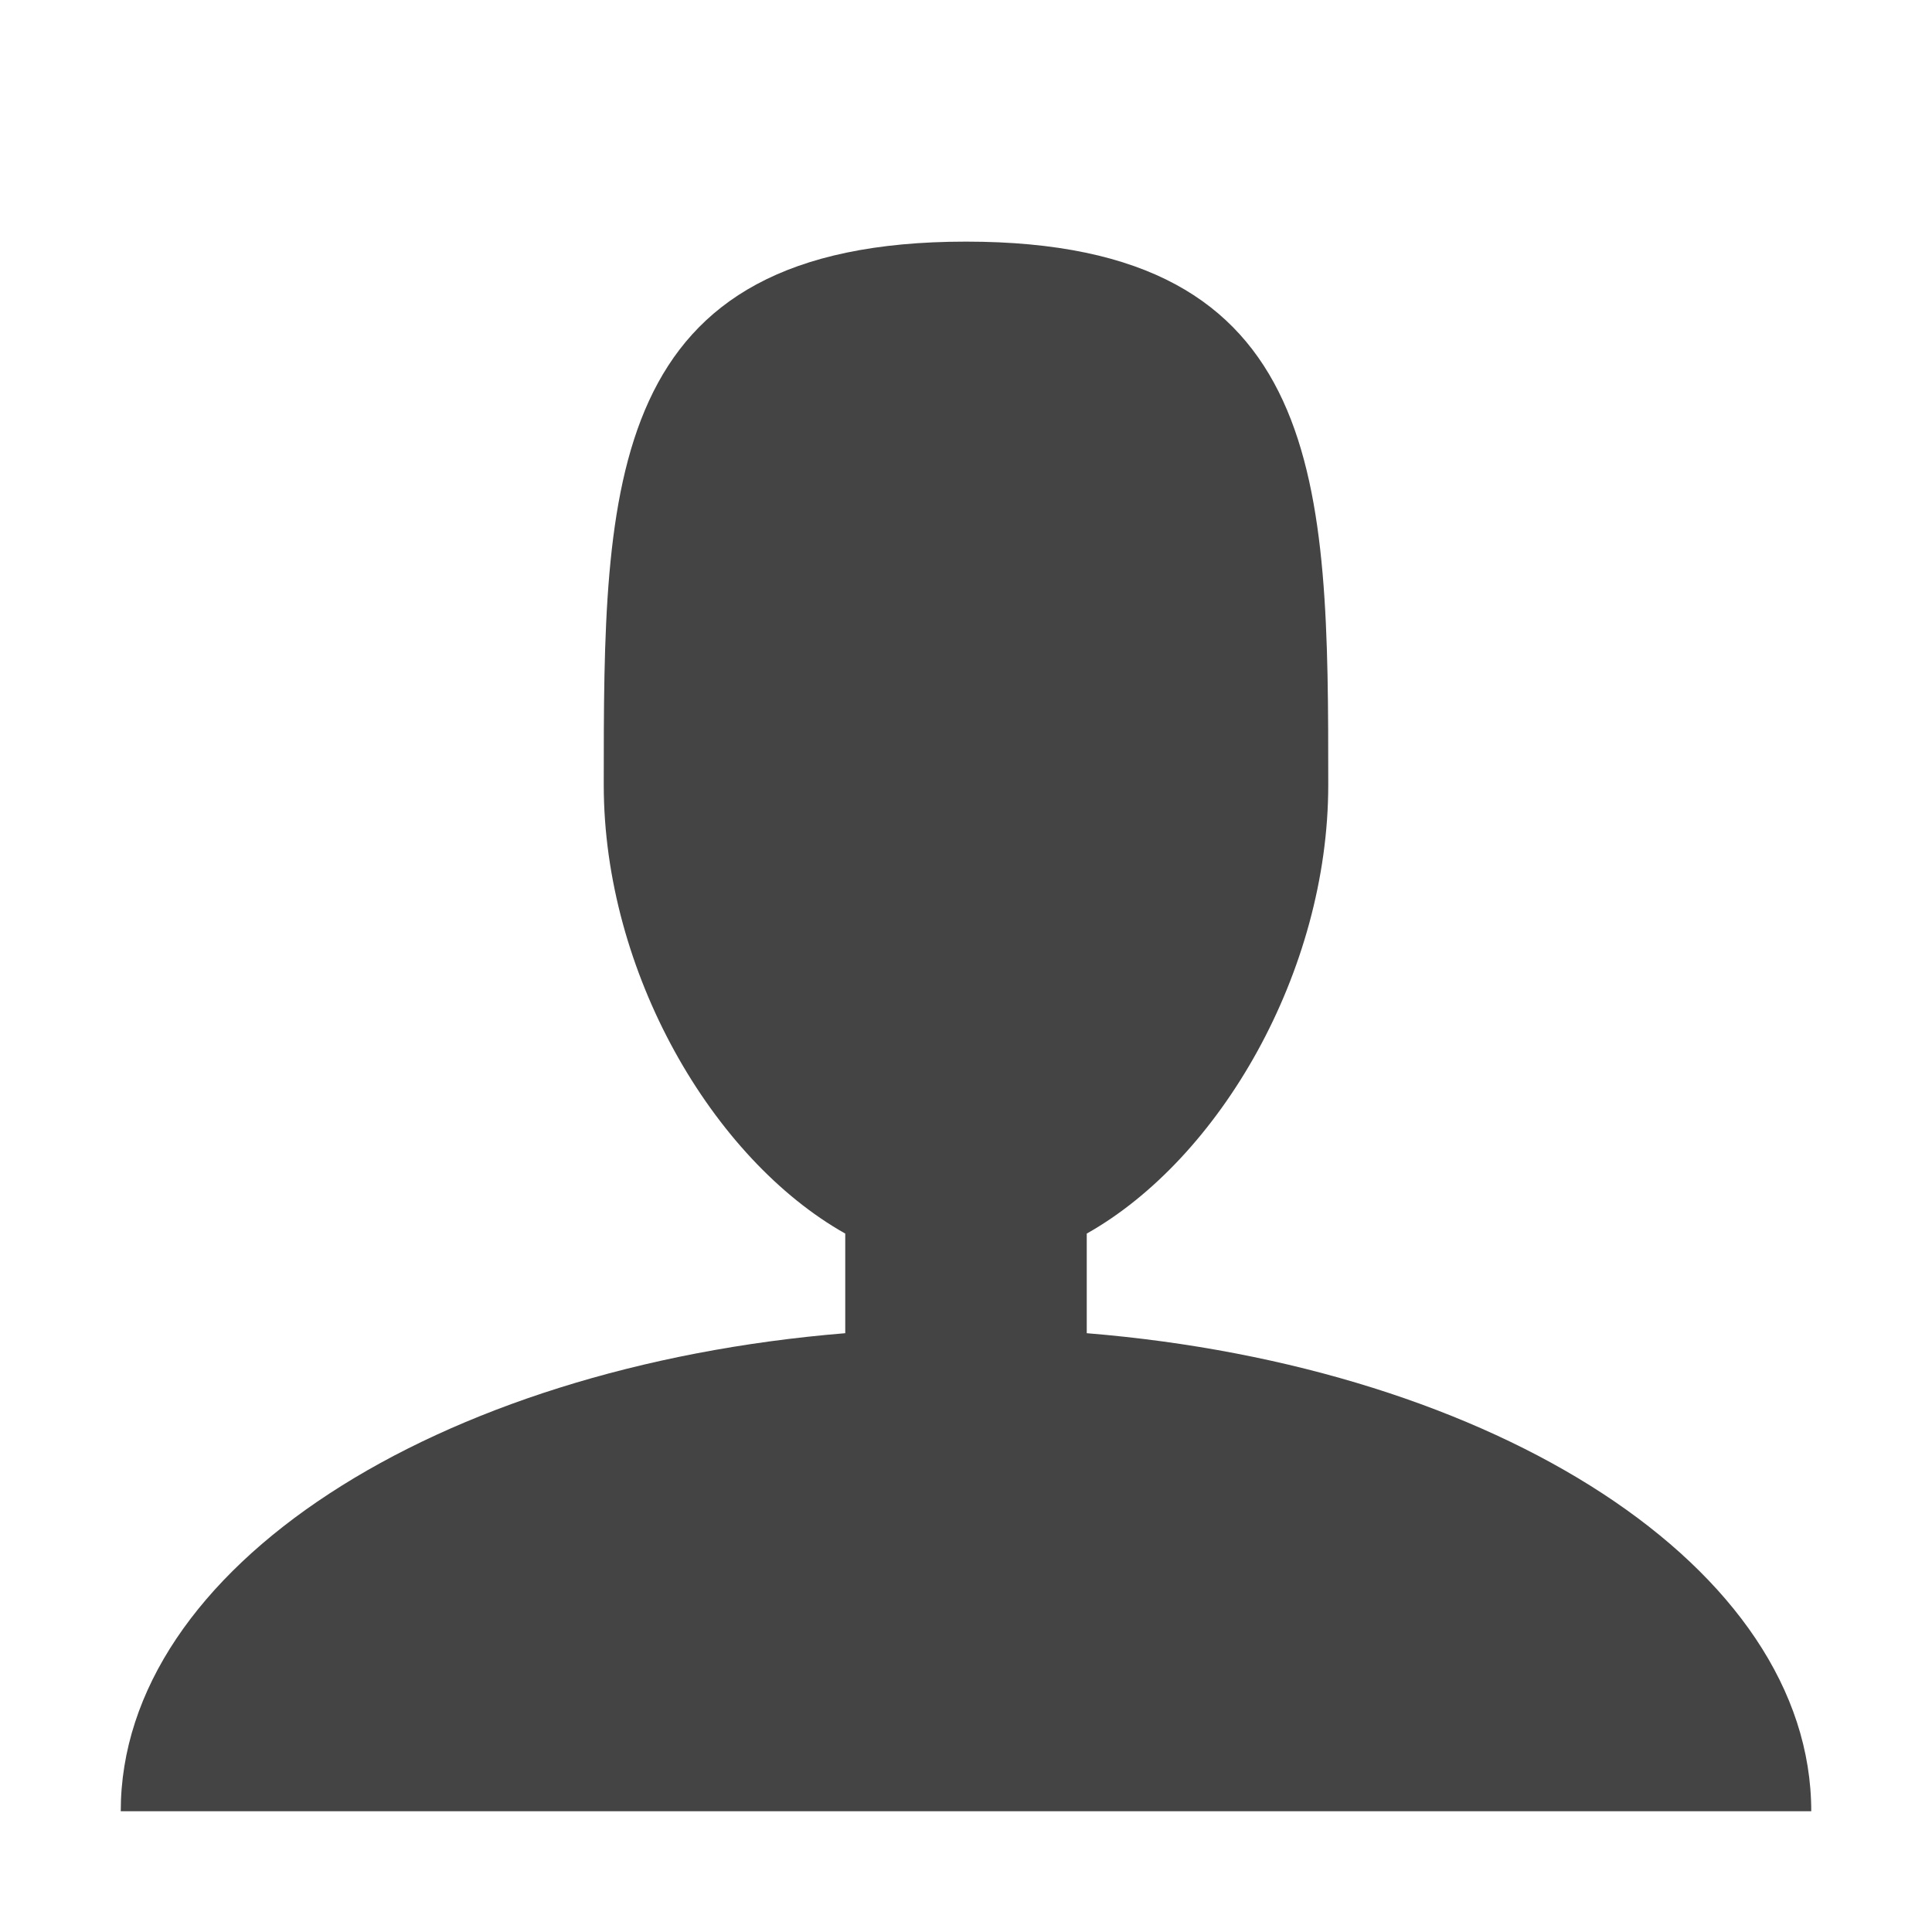 <svg xmlns="http://www.w3.org/2000/svg" width="32" height="32" viewBox="0 0 32 32"><path d="M18 22.082v-1.65c2.203-1.24 4-4.336 4-7.43 0-4.972 0-9-6-9s-6 4.028-6 9c0 3.095 1.797 6.19 4 7.43v1.65C7.216 22.637 2 25.97 2 30h28c0-4.03-5.216-7.364-12-7.918z" fill="#444"/></svg>